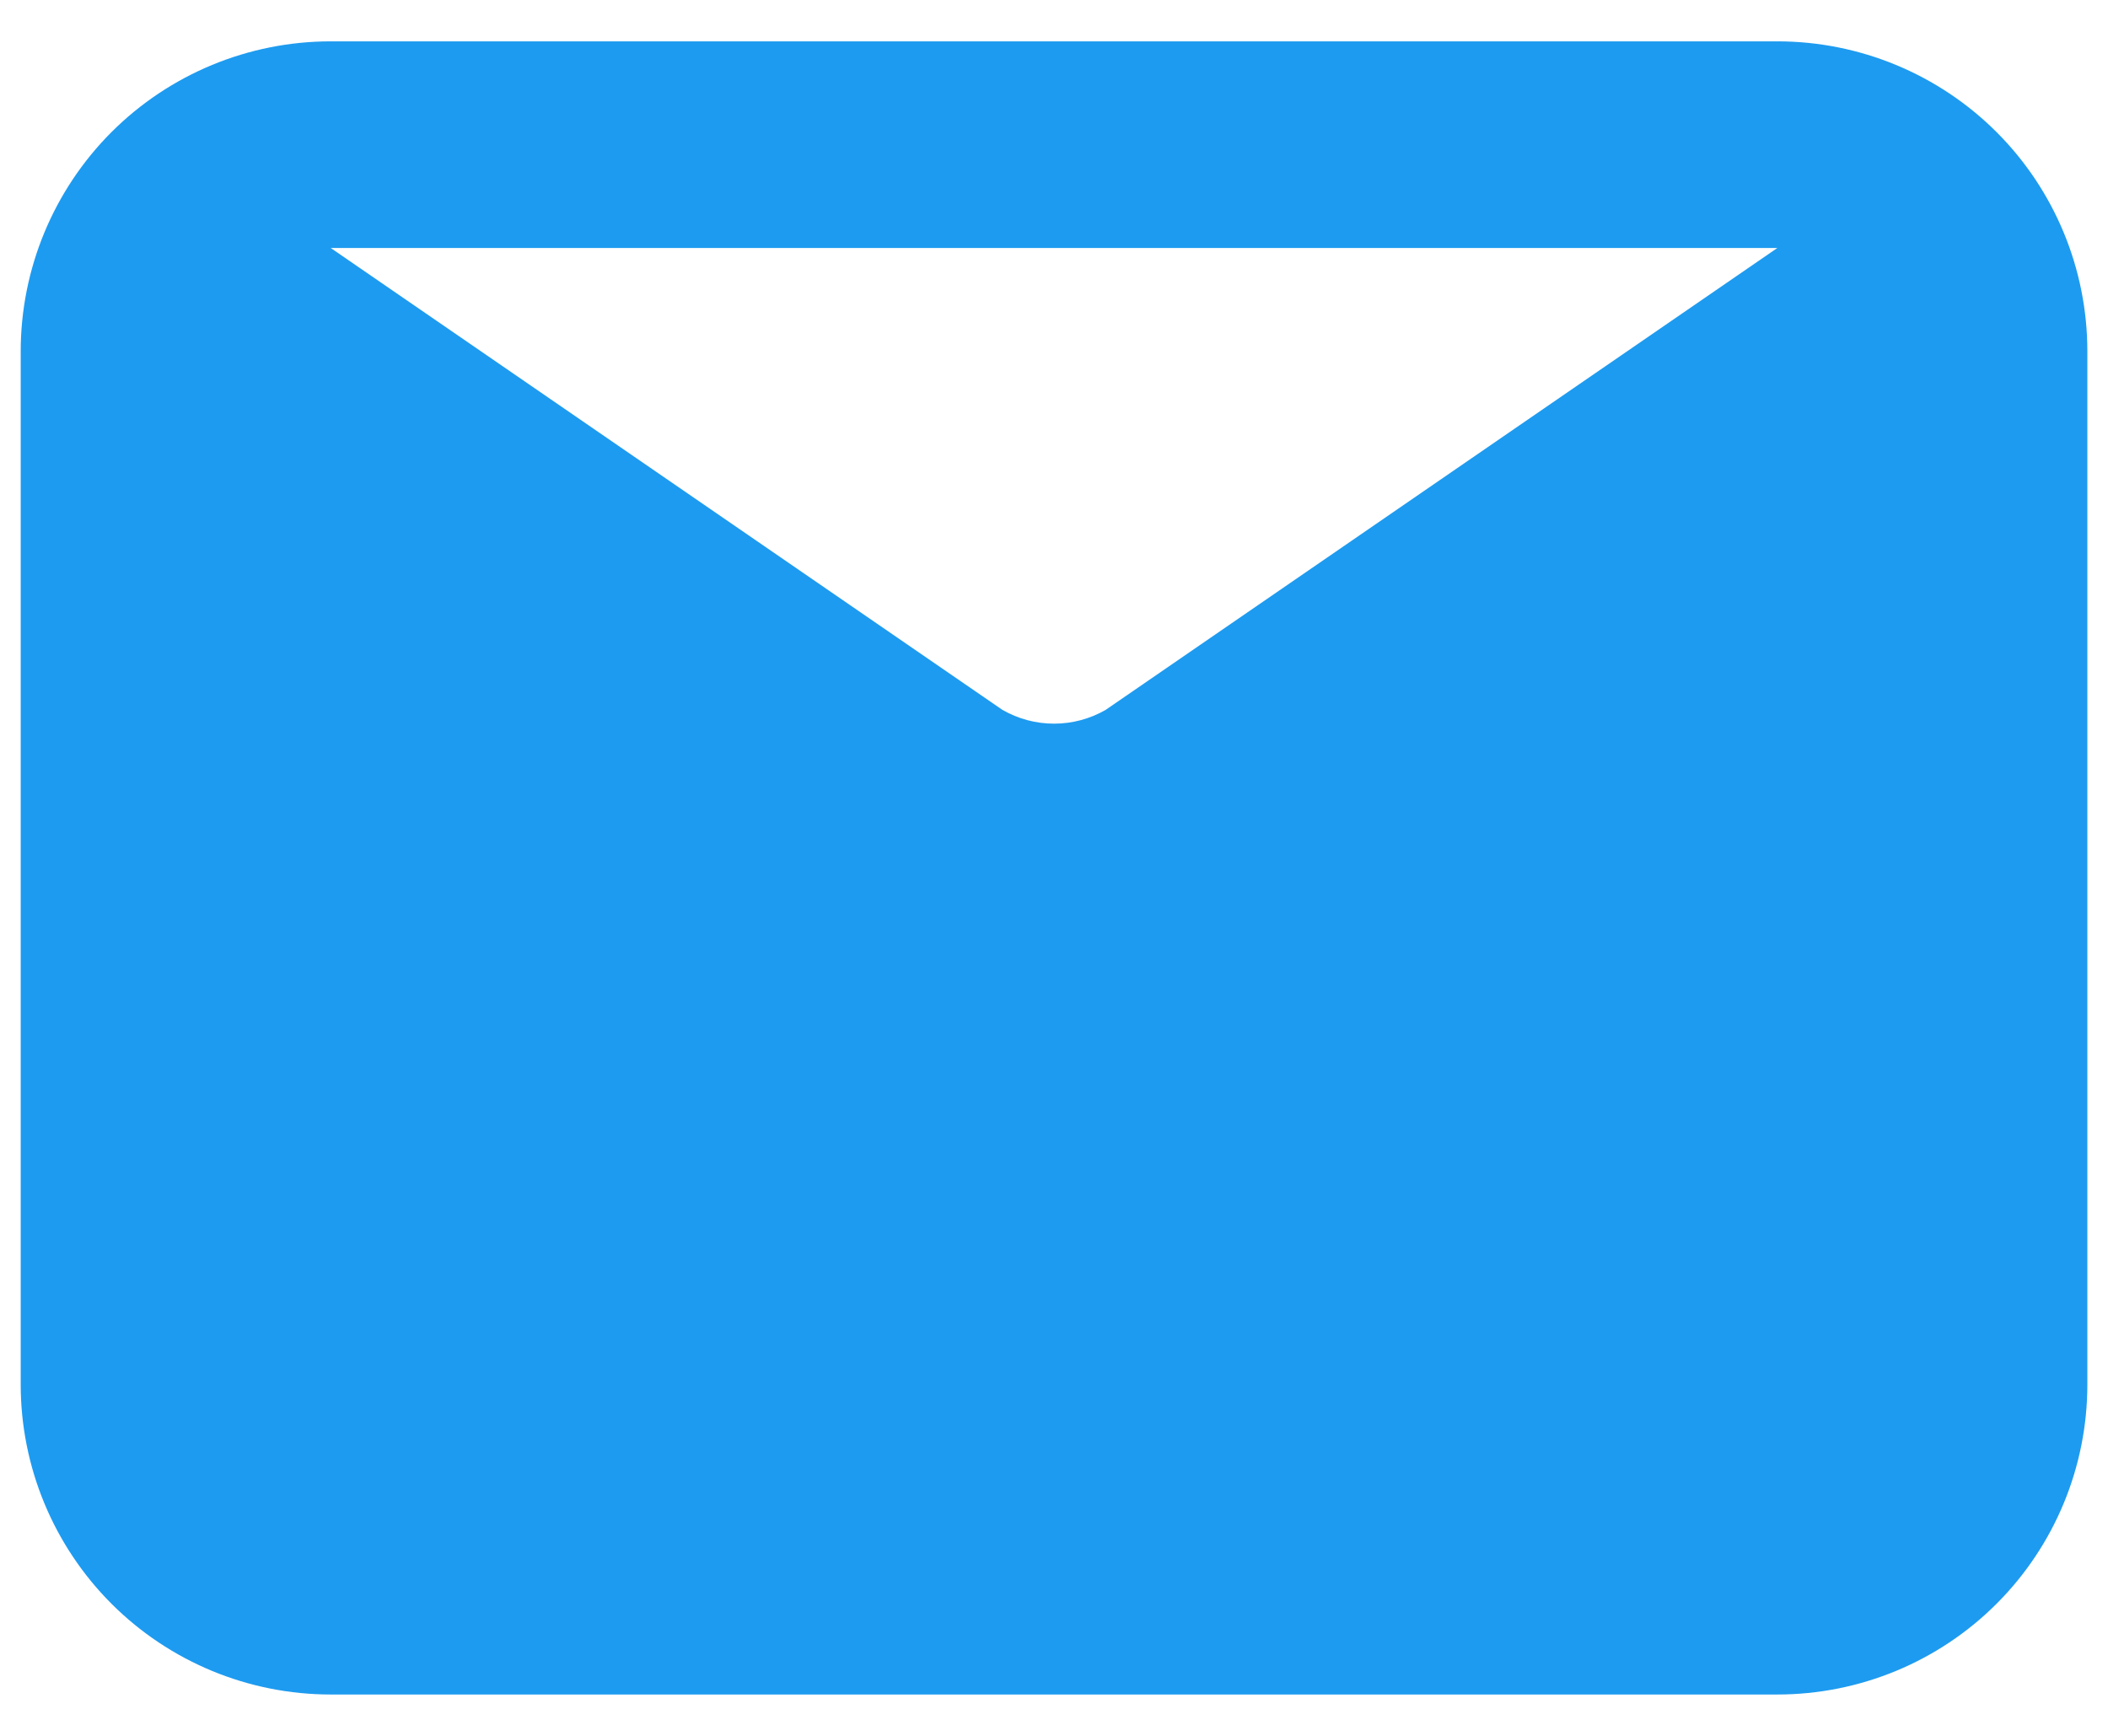 <svg width="34" height="28" viewBox="0 0 34 28" fill="none" xmlns="http://www.w3.org/2000/svg">
<path d="M28.667 0.667H5.334C4.008 0.667 2.736 1.194 1.798 2.131C0.861 3.069 0.334 4.341 0.334 5.667V22.333C0.334 23.66 0.861 24.931 1.798 25.869C2.736 26.807 4.008 27.333 5.334 27.333H28.667C29.993 27.333 31.265 26.807 32.203 25.869C33.141 24.931 33.667 23.66 33.667 22.333V5.667C33.667 4.341 33.141 3.069 32.203 2.131C31.265 1.194 29.993 0.667 28.667 0.667ZM28.667 4L17.834 11.45C17.581 11.596 17.293 11.673 17.001 11.673C16.708 11.673 16.421 11.596 16.167 11.45L5.334 4H28.667Z" fill="#1D9BF0"/>
</svg>
